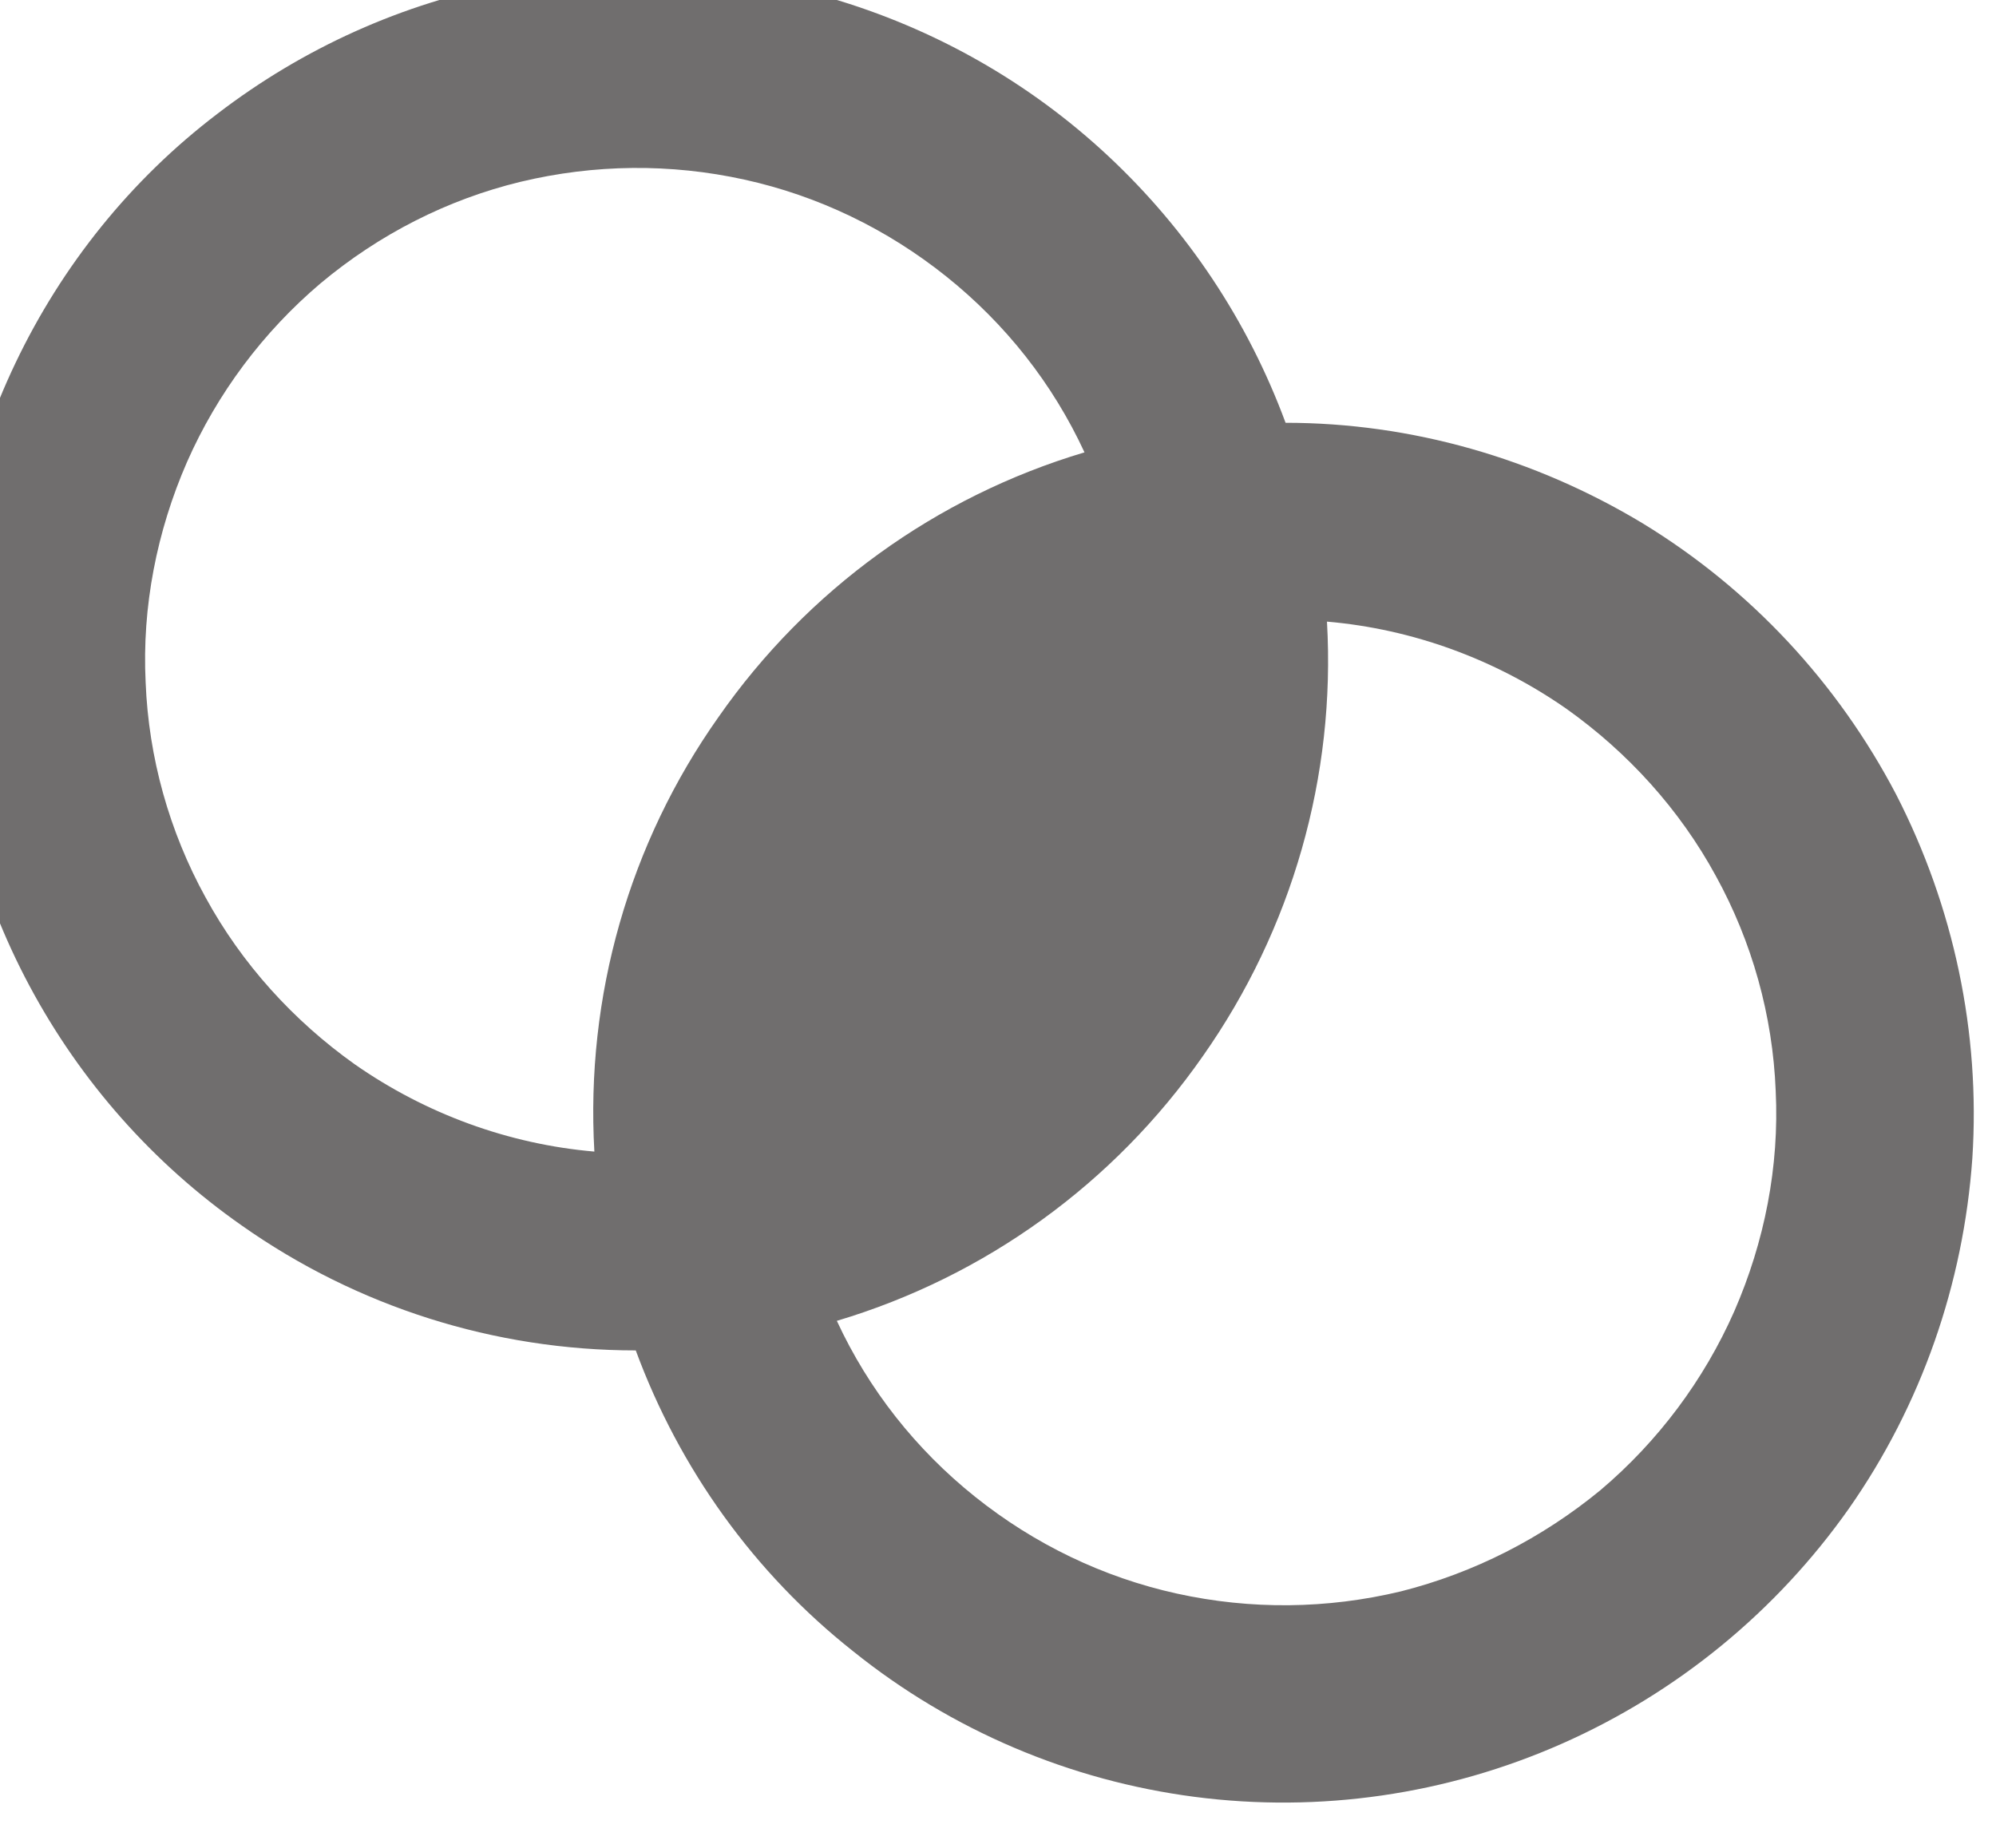 <svg width="27" height="25" viewBox="0 0 27 25" fill="none" xmlns="http://www.w3.org/2000/svg" xmlns:xlink="http://www.w3.org/1999/xlink">
	<desc>
			Created with Pixso.
	</desc>
	<defs/>
	<path id="Vector" d="M3.27 16.58C4.83 17.68 6.69 18.27 8.6 18.27C9.19 19.87 10.2 21.28 11.54 22.34C12.87 23.41 14.47 24.09 16.16 24.31C17.85 24.53 19.57 24.28 21.13 23.59C22.69 22.9 24.03 21.8 25.01 20.41C25.99 19.01 26.56 17.37 26.68 15.67C26.79 13.97 26.43 12.27 25.65 10.75C24.86 9.24 23.68 7.97 22.22 7.08C20.76 6.2 19.09 5.72 17.39 5.72C16.88 4.34 16.06 3.11 14.99 2.11C13.92 1.11 12.63 0.38 11.22 -0.03C9.81 -0.44 8.33 -0.5 6.89 -0.23C5.45 0.04 4.1 0.65 2.94 1.54C1.77 2.43 0.84 3.59 0.21 4.91C-0.42 6.23 -0.74 7.68 -0.7 9.15C-0.67 10.61 -0.29 12.05 0.4 13.34C1.09 14.63 2.07 15.74 3.27 16.58ZM4.8 14.4C5.76 15.07 6.88 15.48 8.04 15.58C7.92 13.48 8.51 11.41 9.72 9.7C10.92 7.98 12.66 6.72 14.67 6.12C14.24 5.19 13.6 4.38 12.8 3.74C12 3.1 11.07 2.65 10.07 2.43C9.07 2.21 8.04 2.22 7.04 2.46C6.05 2.7 5.13 3.17 4.34 3.83C3.56 4.49 2.94 5.32 2.53 6.25C2.12 7.19 1.92 8.21 1.97 9.23C2.01 10.25 2.29 11.25 2.78 12.14C3.27 13.04 3.97 13.81 4.8 14.4L4.8 14.4ZM21.19 9.59C20.23 8.92 19.11 8.51 17.95 8.41C18.07 10.5 17.48 12.57 16.27 14.29C15.07 16.01 13.33 17.27 11.32 17.87C11.75 18.8 12.39 19.61 13.19 20.25C13.99 20.89 14.92 21.34 15.92 21.56C16.92 21.78 17.95 21.77 18.95 21.53C19.94 21.28 20.86 20.81 21.65 20.16C22.43 19.5 23.05 18.67 23.46 17.74C23.87 16.8 24.07 15.78 24.02 14.76C23.98 13.74 23.7 12.74 23.21 11.85C22.72 10.95 22.02 10.18 21.19 9.59L21.19 9.59Z" fill="#706E6E" fill-opacity="1" fill-rule="evenodd"/>
</svg>
